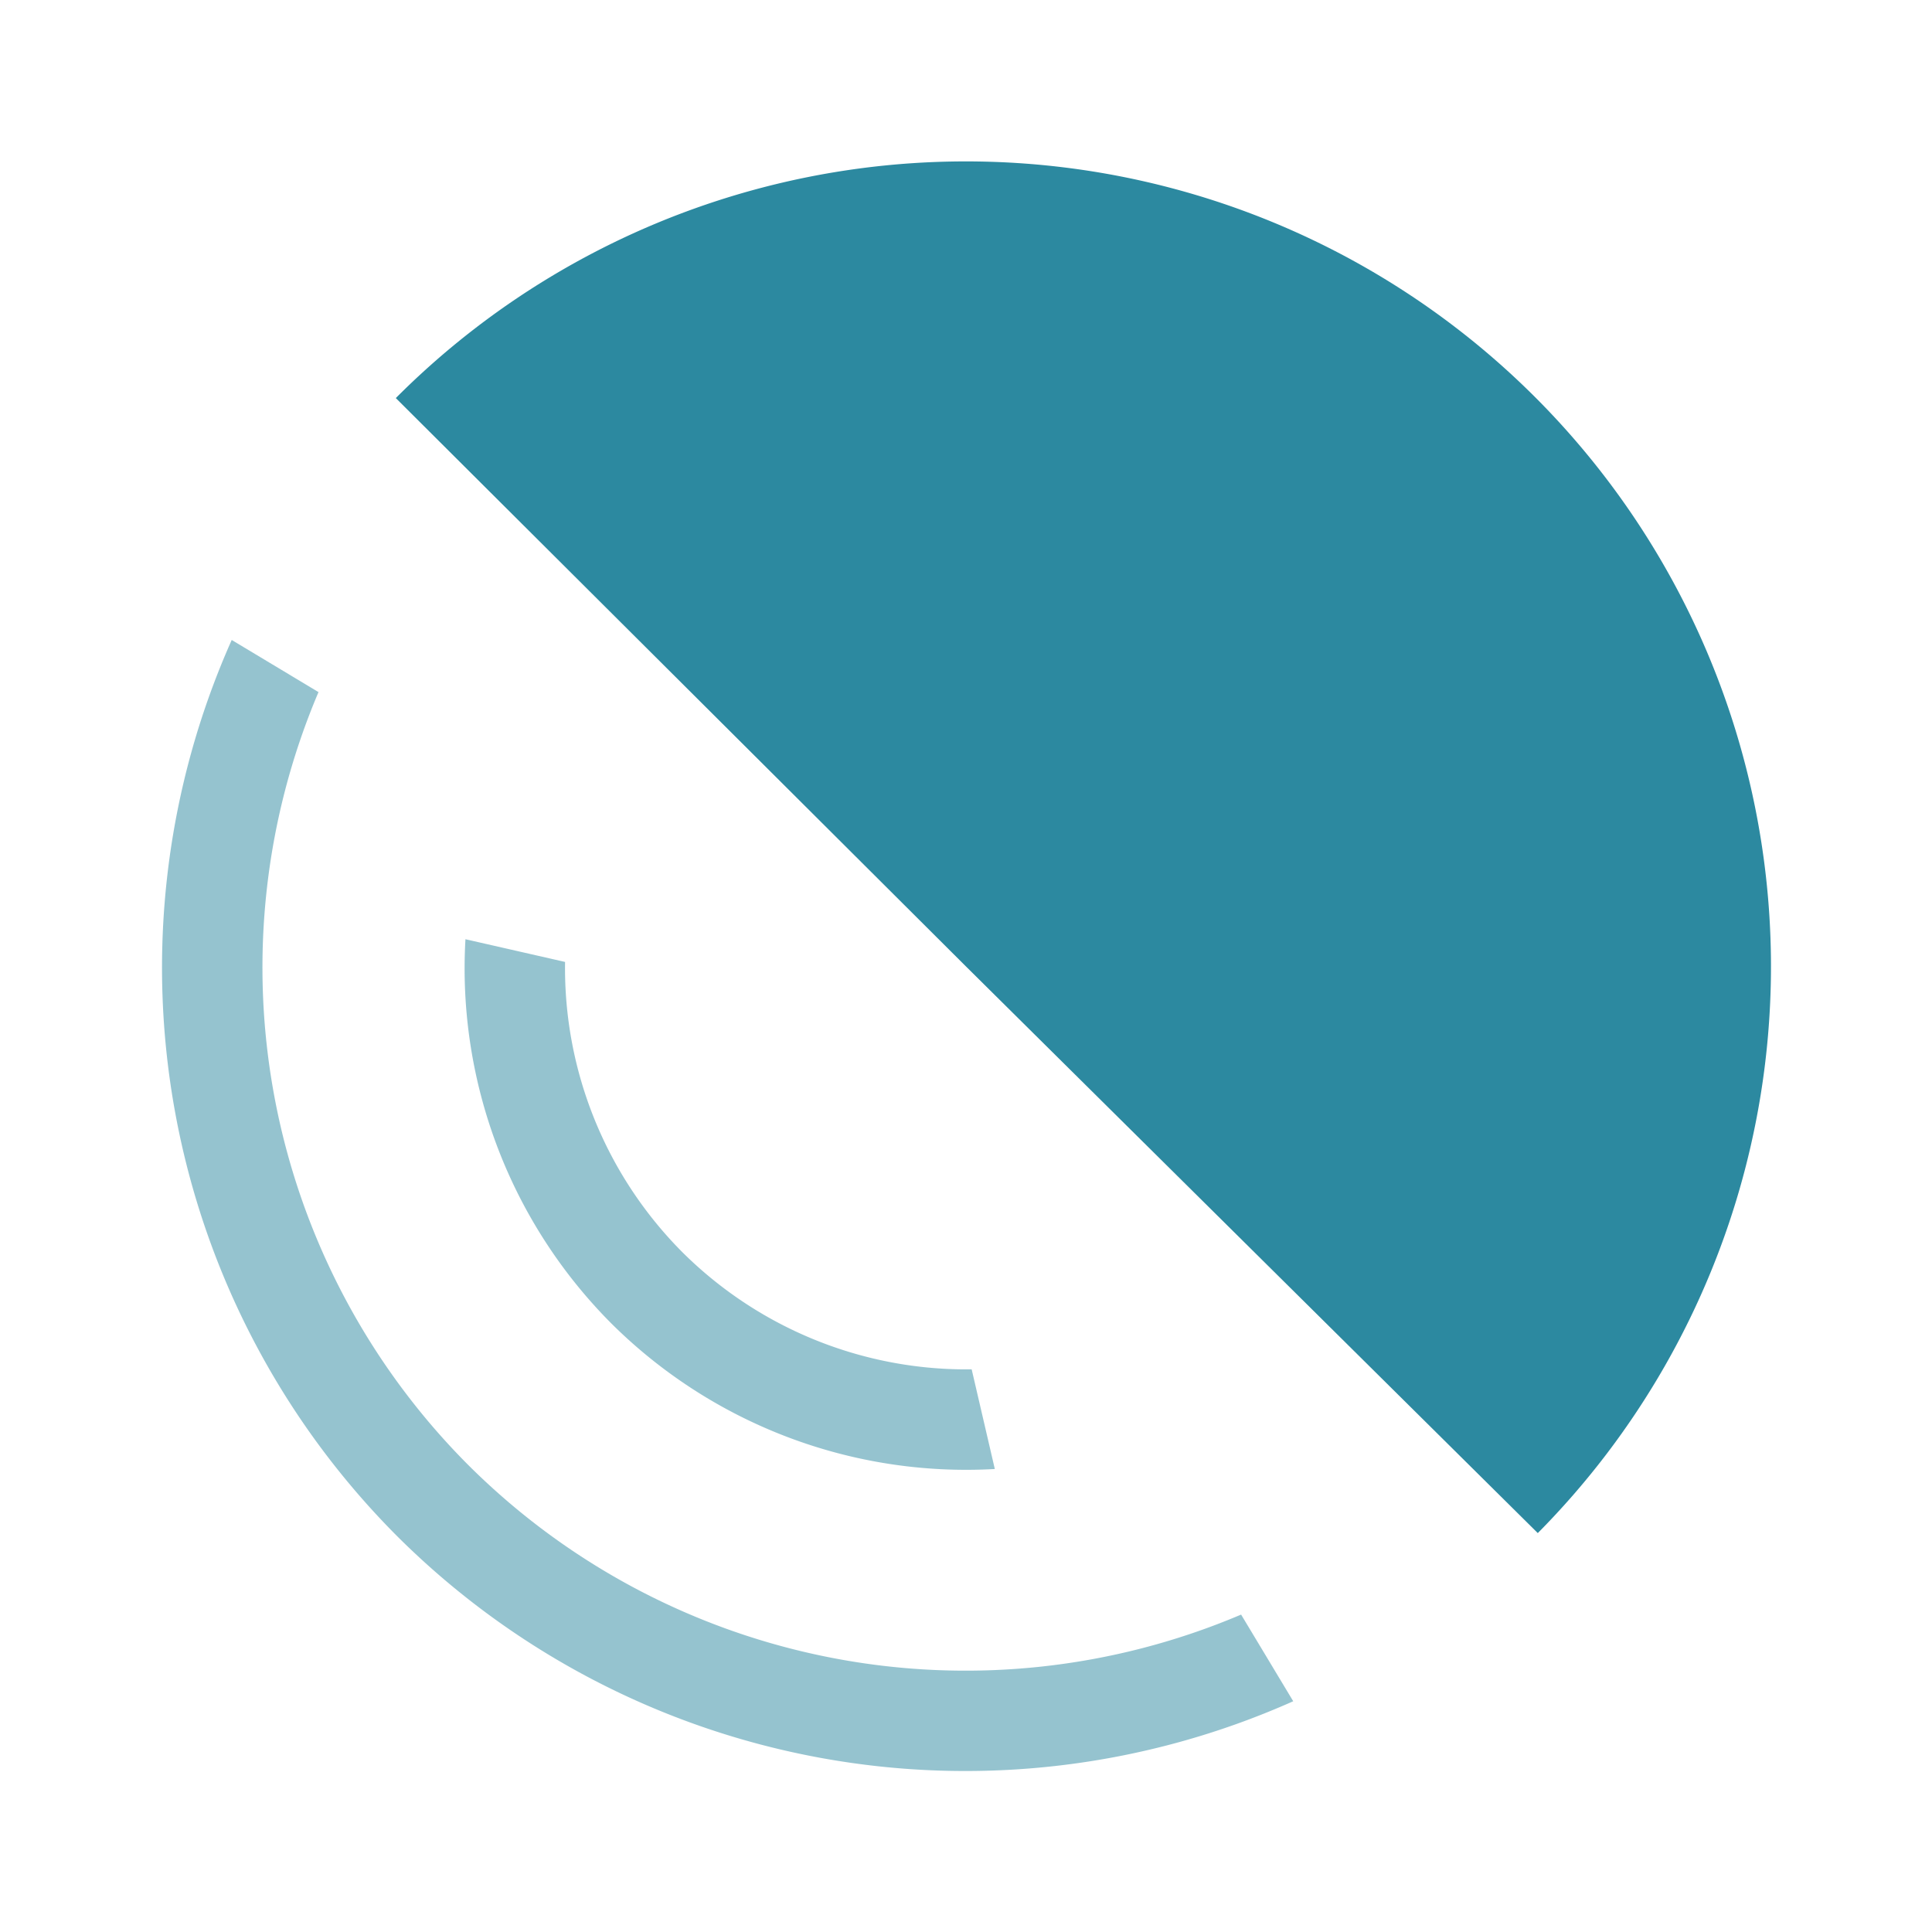 <?xml version="1.0" encoding="UTF-8" standalone="no"?>
<svg
   xmlns:dc="http://purl.org/dc/elements/1.1/"
   xmlns:cc="http://creativecommons.org/ns#"
   xmlns:rdf="http://www.w3.org/1999/02/22-rdf-syntax-ns#"
   xmlns:svg="http://www.w3.org/2000/svg"
   xmlns="http://www.w3.org/2000/svg"
   xmlns:sodipodi="http://sodipodi.sourceforge.net/DTD/sodipodi-0.dtd"
   xmlns:inkscape="http://www.inkscape.org/namespaces/inkscape"
   width="48"
   height="48"
   version="1"
   id="svg8"
   sodipodi:docname="audio-speaker-right.svg"
   inkscape:version="0.92.5 (2060ec1f9f, 2020-04-08)">
  <defs
     id="defs8">
    <style
       id="current-color-scheme"
       type="text/css">
      .ColorScheme-Highlight {
        color:#2c89a0;
      }
  </style>
  </defs>
  <path
     class="ColorScheme-Highlight"
     style="fill:currentColor"
     inkscape:connector-curvature="0"
     id="path2"
     d="m 9.834,9.89 a 20,20 0 0 1 28.262,-0.066 20,20 0 0 1 0.11,28.265 L 23.998,24.01 Z" />
  <path
     class="ColorScheme-Highlight"
     style="opacity:0.5;fill:currentColor"
     inkscape:connector-curvature="0"
     id="path4"
     d="m 5.757,15.9 2.156,1.295 a 17.5,17.5 0 0 0 3.728,19.21 17.5,17.5 0 0 0 19.194,3.709 l 1.295,2.153 A 20,20 0 0 1 9.873,38.172 20,20 0 0 1 5.757,15.9 Z m 5.807,7.435 2.475,0.564 a 10,10 0 0 0 2.905,7.202 10,10 0 0 0 7.197,2.92 l 0.575,2.476 a 12.5,12.5 0 0 1 -9.54,-3.629 12.5,12.5 0 0 1 -3.612,-9.533 z" />
</svg>
